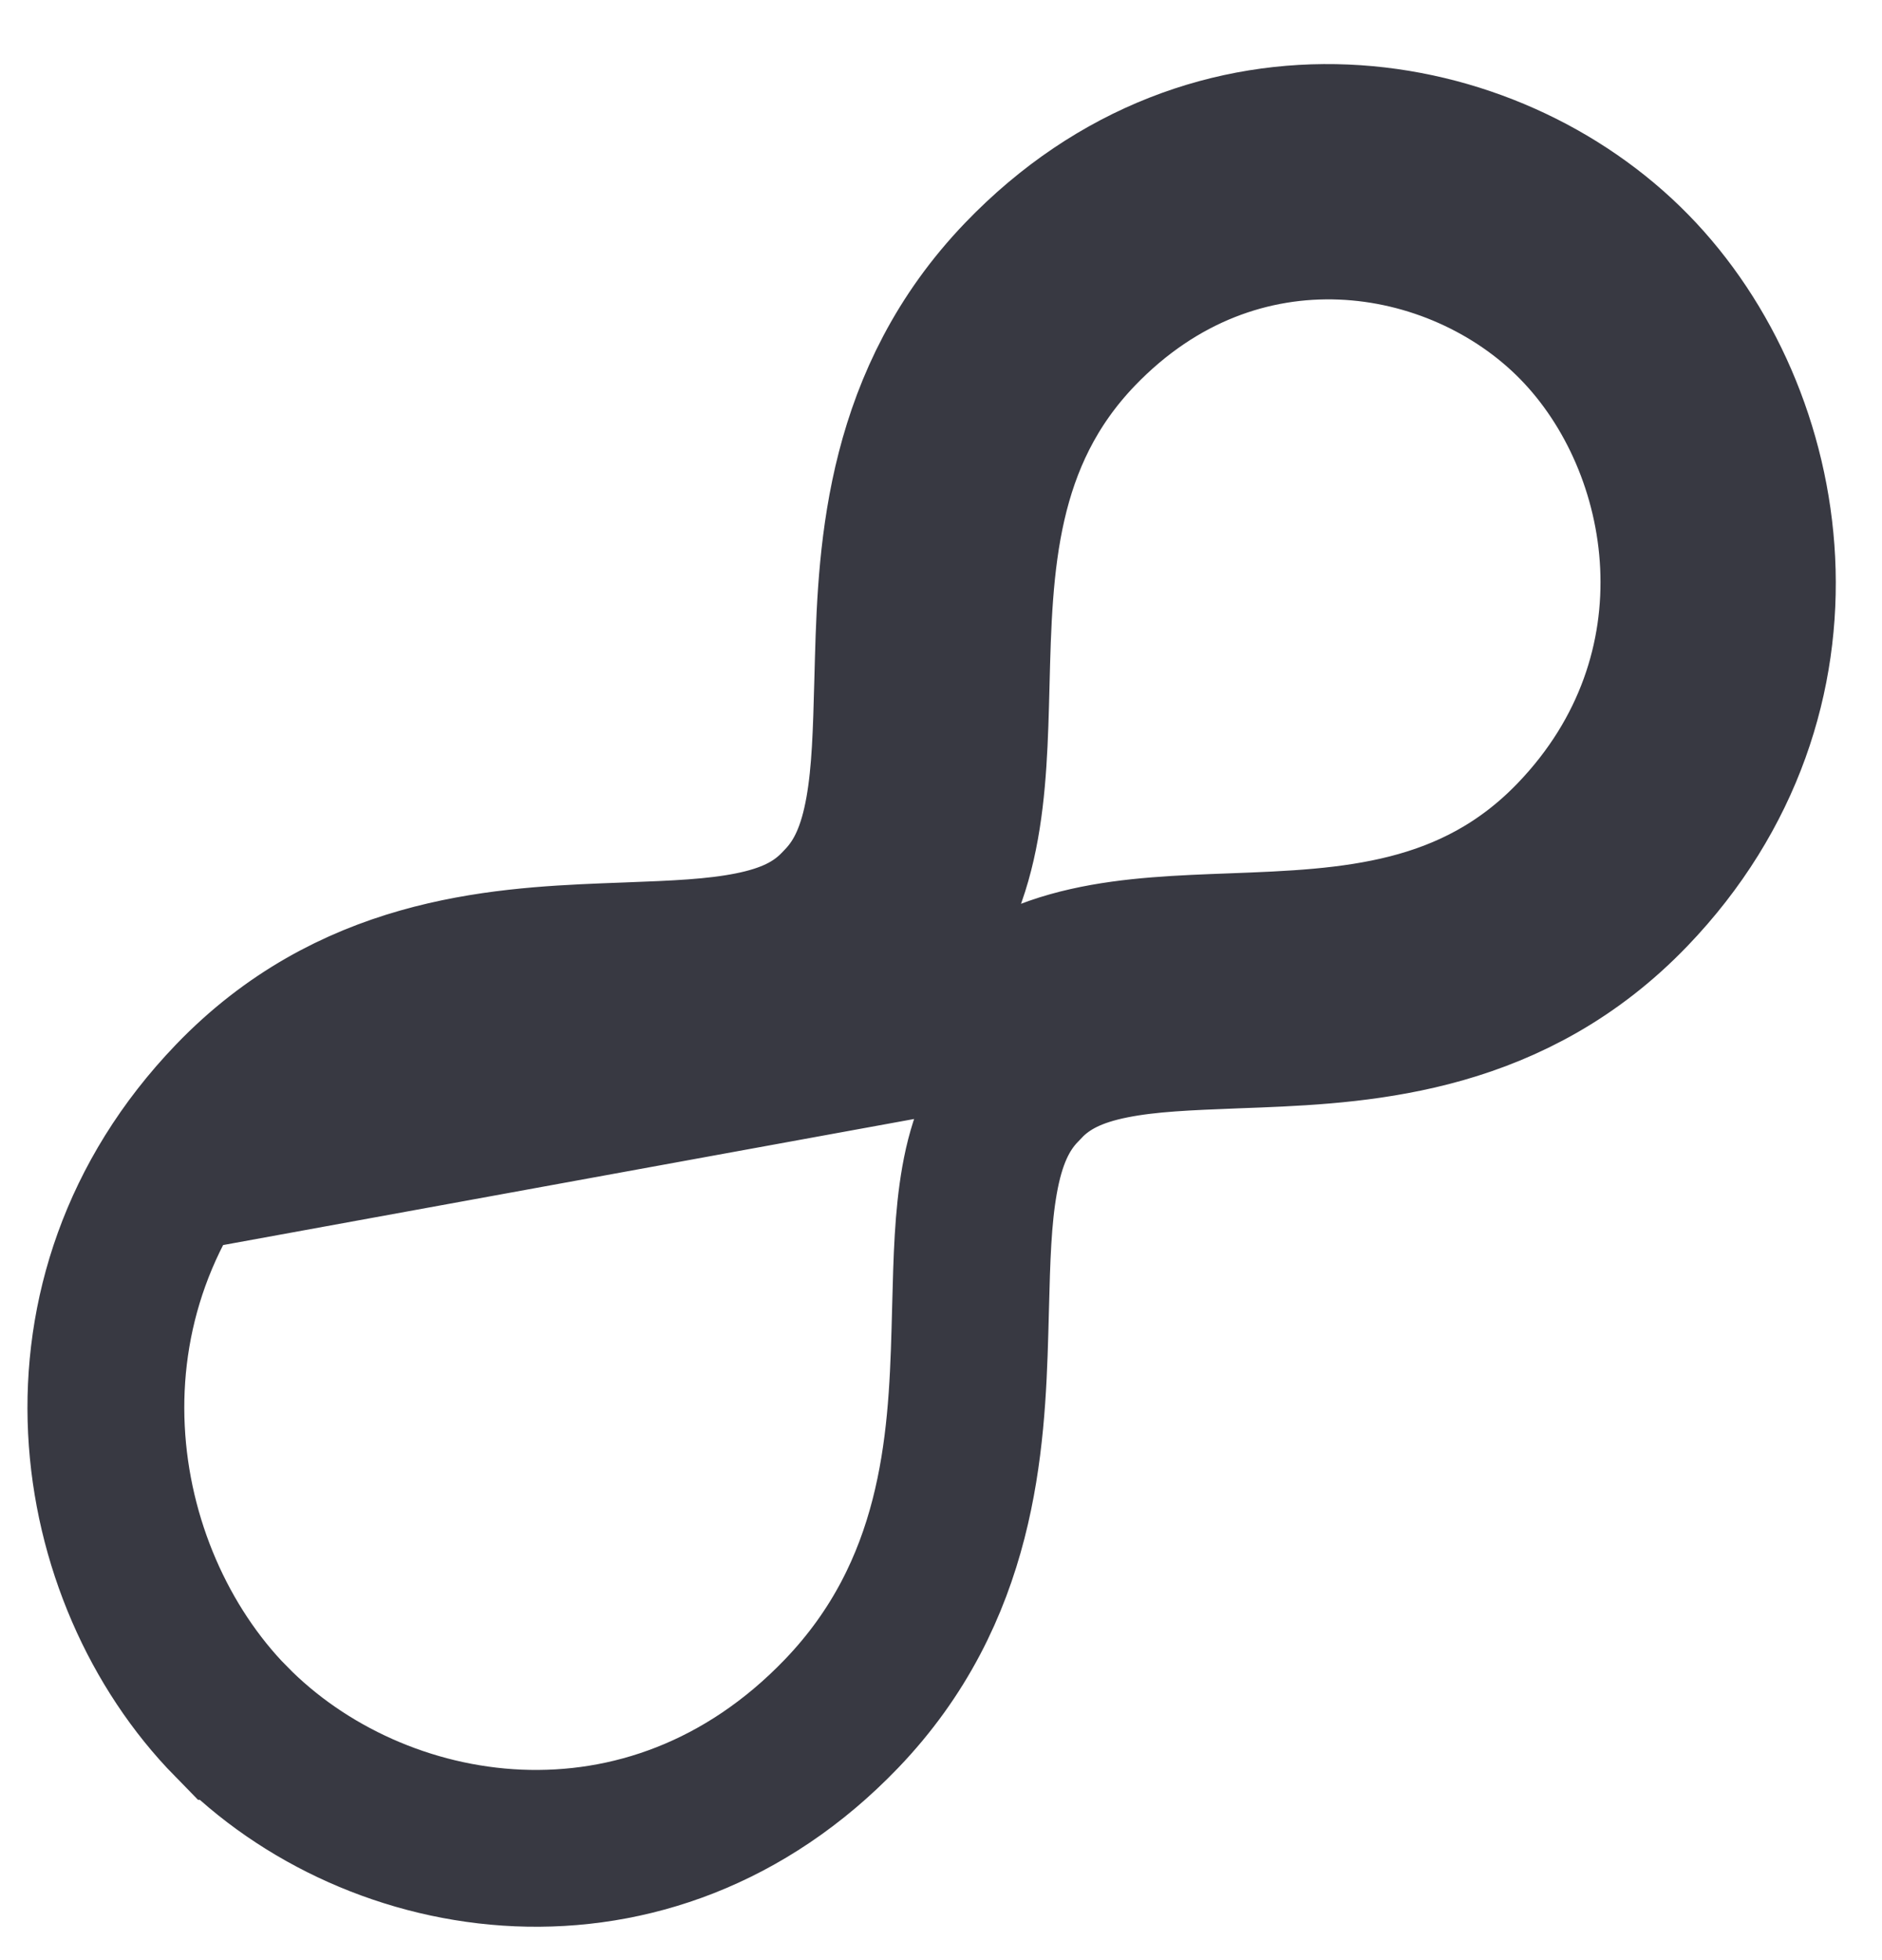 <svg width="24" height="25" viewBox="0 0 24 25" fill="none" xmlns="http://www.w3.org/2000/svg">
<path d="M20.797 11.374C23.229 8.842 22.644 5.303 20.814 3.436C18.973 1.556 15.483 0.98 13.03 3.534L13.03 3.534C11.534 5.092 11.433 6.97 11.392 8.415C11.389 8.517 11.386 8.616 11.384 8.712C11.367 9.34 11.354 9.858 11.27 10.336C11.178 10.857 11.015 11.231 10.735 11.523L10.734 11.524L10.69 11.57C10.689 11.57 10.689 11.57 10.689 11.571C10.412 11.859 10.06 12.025 9.57 12.122C9.115 12.212 8.62 12.231 8.011 12.254C7.917 12.257 7.82 12.261 7.72 12.265C6.311 12.322 4.469 12.45 2.964 14.017C0.532 16.549 1.117 20.088 2.946 21.956L2.947 21.956C4.788 23.835 8.278 24.413 10.731 21.857L10.731 21.857C12.227 20.299 12.328 18.421 12.369 16.977C12.372 16.875 12.375 16.775 12.377 16.679C12.393 16.051 12.407 15.533 12.491 15.055C12.583 14.534 12.745 14.161 13.026 13.869L13.027 13.867L13.071 13.821C13.072 13.821 13.072 13.821 13.072 13.82C13.35 13.532 13.701 13.366 14.191 13.269C14.646 13.179 15.141 13.161 15.75 13.137C15.844 13.134 15.941 13.13 16.041 13.126C17.45 13.069 19.292 12.941 20.797 11.374ZM20.797 11.374L20.076 10.681M20.797 11.374L20.076 10.681M20.076 10.681C18.787 12.023 17.201 12.082 15.72 12.138C14.425 12.186 13.212 12.231 12.35 13.129L3.685 14.71C4.974 13.368 6.56 13.309 8.041 13.254C9.336 13.205 10.549 13.16 11.411 12.263L11.456 12.215C12.318 11.318 12.35 10.066 12.384 8.731C12.422 7.205 12.463 5.569 13.751 4.227C15.755 2.14 18.593 2.597 20.1 4.135C21.608 5.674 22.08 8.595 20.076 10.681Z" stroke="#383942" stroke-width="2"/>
</svg>
